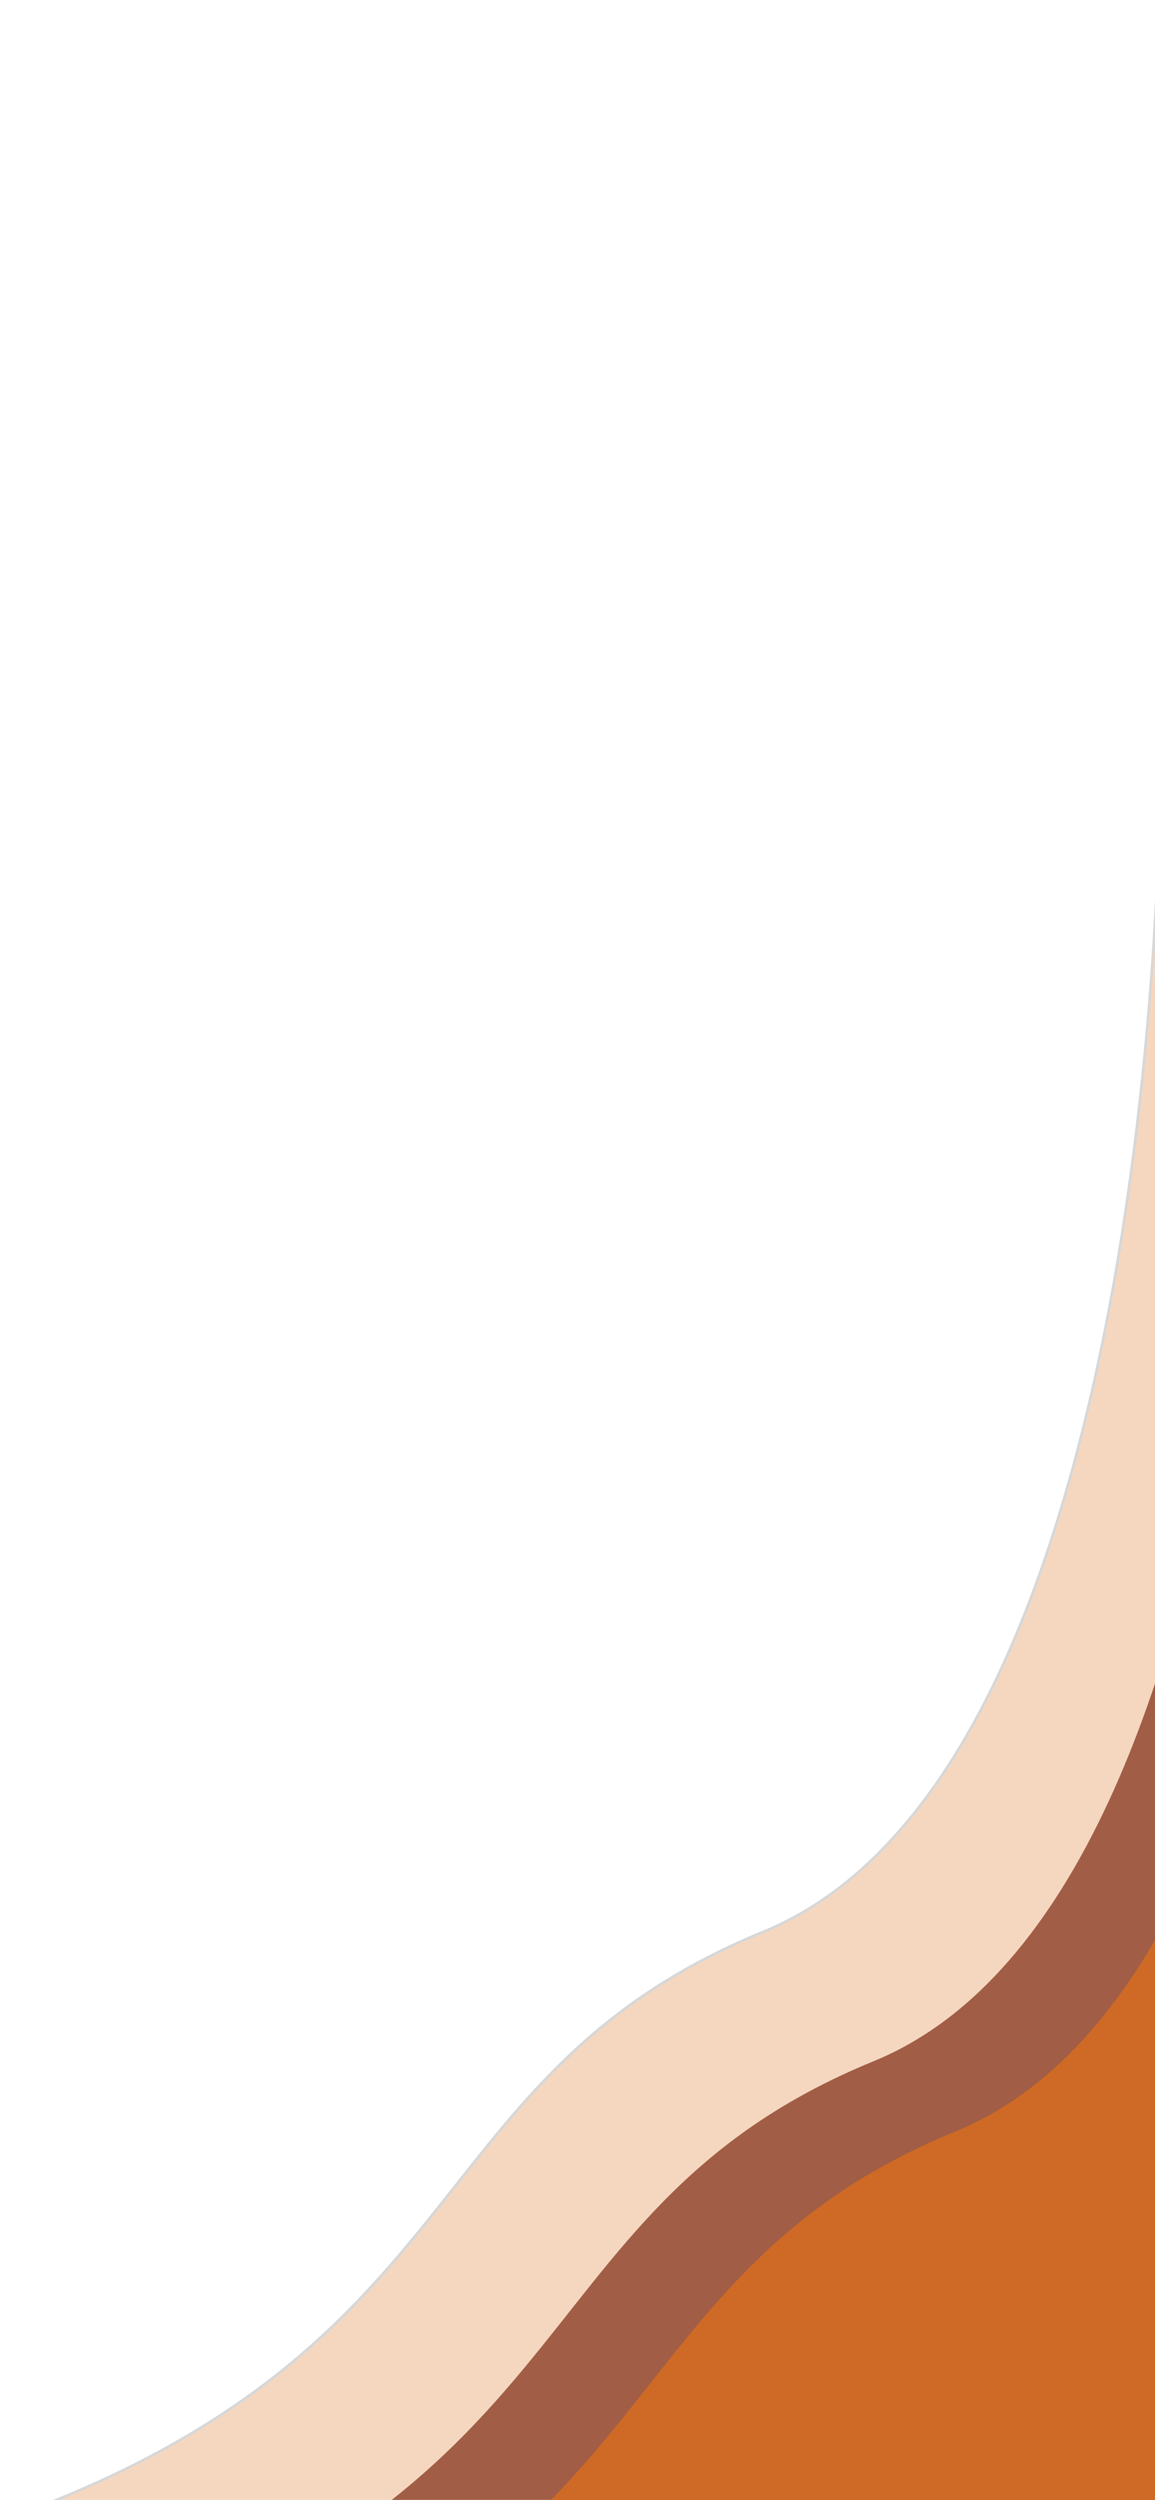 <svg xmlns="http://www.w3.org/2000/svg" xmlns:xlink="http://www.w3.org/1999/xlink" width="428" height="926" viewBox="0 0 428 926"><defs><style>.a{clip-path:url(#f);}.b,.d{fill:#dc6f1c;}.b{opacity:0.28;}.c{fill:#a15d45;}.d{opacity:0.76;}.e,.f{stroke:none;}.f{fill:#707070;}.g{filter:url(#c);}.h{filter:url(#a);}</style><filter id="a" x="-72.07" y="256.477" width="834.739" height="877.762" filterUnits="userSpaceOnUse"><feOffset dy="3" input="SourceAlpha"/><feGaussianBlur stdDeviation="3" result="b"/><feFlood flood-opacity="0.161"/><feComposite operator="in" in2="b"/><feComposite in="SourceGraphic"/></filter><filter id="c" x="-41.452" y="282.456" width="834.739" height="877.762" filterUnits="userSpaceOnUse"><feOffset dy="3" input="SourceAlpha"/><feGaussianBlur stdDeviation="3" result="d"/><feFlood flood-opacity="0.161"/><feComposite operator="in" in2="d"/><feComposite in="SourceGraphic"/></filter><clipPath id="f"><rect width="428" height="926"/></clipPath></defs><g id="e" class="a"><g transform="matrix(0.995, 0.105, -0.105, 0.995, -854.968, 416.961)"><g class="b" transform="translate(1483.46 94.227)"><path class="e" d="M -520.781 405.3 C -566.276 405.3 -602.565 403.786 -628.642 400.798 C -643.795 399.062 -655.662 396.802 -663.914 394.081 C -672.755 391.165 -677.605 387.689 -678.329 383.75 C -679.093 379.594 -675.29 374.69 -667.025 369.174 C -662.602 366.222 -656.823 363.052 -649.847 359.751 C -642.635 356.338 -633.945 352.692 -624.018 348.913 C -608.35 342.949 -593.48 336.63 -579.821 330.133 C -566.835 323.956 -554.526 317.418 -543.236 310.701 C -532.589 304.367 -522.487 297.658 -513.209 290.761 C -504.562 284.331 -496.312 277.5 -488.69 270.457 C -459.206 243.212 -441.636 215.44 -424.645 188.582 C -400.148 149.861 -377.01 113.287 -321.283 83.297 C -287.786 65.27 -261.733 29.608 -243.846 -22.698 C -229.555 -64.487 -220.411 -116.945 -216.668 -178.614 C -215.198 -202.835 -214.568 -228.554 -214.795 -255.056 C -214.977 -276.256 -215.705 -298.002 -216.958 -319.69 C -218.834 -352.155 -221.348 -374.84 -221.949 -380.015 L 59.112 -180.209 L 59.112 398.627 L -321.52 398.627 L -321.536 398.627 L -321.552 398.628 C -321.811 398.645 -347.886 400.315 -385.309 401.964 C -419.846 403.486 -471.385 405.3 -520.781 405.3 Z"/><path class="f" d="M -221.324 -378.957 C -220.552 -372.142 -218.223 -350.252 -216.459 -319.719 C -215.205 -298.023 -214.477 -276.268 -214.295 -255.06 C -214.068 -228.547 -214.699 -202.817 -216.169 -178.584 C -219.915 -116.87 -229.067 -64.368 -243.372 -22.537 C -261.302 29.893 -287.435 65.649 -321.046 83.737 C -376.658 113.665 -399.762 150.185 -424.222 188.849 C -441.231 215.734 -458.819 243.535 -488.351 270.824 C -495.986 277.88 -504.249 284.722 -512.911 291.162 C -522.202 298.069 -532.319 304.788 -542.98 311.131 C -554.284 317.856 -566.606 324.401 -579.606 330.584 C -593.277 337.087 -608.159 343.411 -623.84 349.38 C -643.341 356.803 -657.777 363.603 -666.747 369.59 C -670.949 372.394 -674.011 375.059 -675.846 377.509 C -677.51 379.729 -678.18 381.799 -677.838 383.659 C -677.499 385.502 -676.15 387.274 -673.83 388.926 C -671.472 390.605 -668.083 392.179 -663.758 393.606 C -655.538 396.317 -643.704 398.569 -628.585 400.301 C -602.528 403.287 -566.257 404.8 -520.781 404.8 C -471.395 404.8 -419.865 402.986 -385.334 401.465 C -347.916 399.816 -321.843 398.146 -321.584 398.129 L -321.52 398.127 L 58.612 398.127 L 58.612 -179.951 L -221.324 -378.957 M -222.578 -381.075 L 59.612 -180.467 L 59.612 399.127 L -321.52 399.127 C -321.52 399.127 -425.138 405.8 -520.781 405.8 C -640.358 405.8 -747.481 395.375 -624.195 348.445 C -402.3 263.979 -454.698 154.529 -321.52 82.856 C -175.17 4.096 -222.578 -381.075 -222.578 -381.075 Z"/></g><g class="h" transform="matrix(0.99, -0.1, 0.1, 0.99, 806.7, -504.05)"><path class="c" d="M-222.578-381.075,59.612-180.467V399.127H-321.52S-846.091,432.912-624.2,348.445-454.7,154.529-321.52,82.856C-175.17,4.1-222.578-381.075-222.578-381.075Z" transform="matrix(0.99, 0.1, -0.1, 0.99, 654.55, 712.43)"/></g><g class="g" transform="matrix(0.99, -0.1, 0.1, 0.99, 806.7, -504.05)"><path class="d" d="M-222.578-381.075,59.612-180.467V399.127H-321.52S-846.091,432.912-624.2,348.445-454.7,154.529-321.52,82.856C-175.17,4.1-222.578-381.075-222.578-381.075Z" transform="matrix(0.99, 0.1, -0.1, 0.99, 685.17, 738.41)"/></g></g></g></svg>